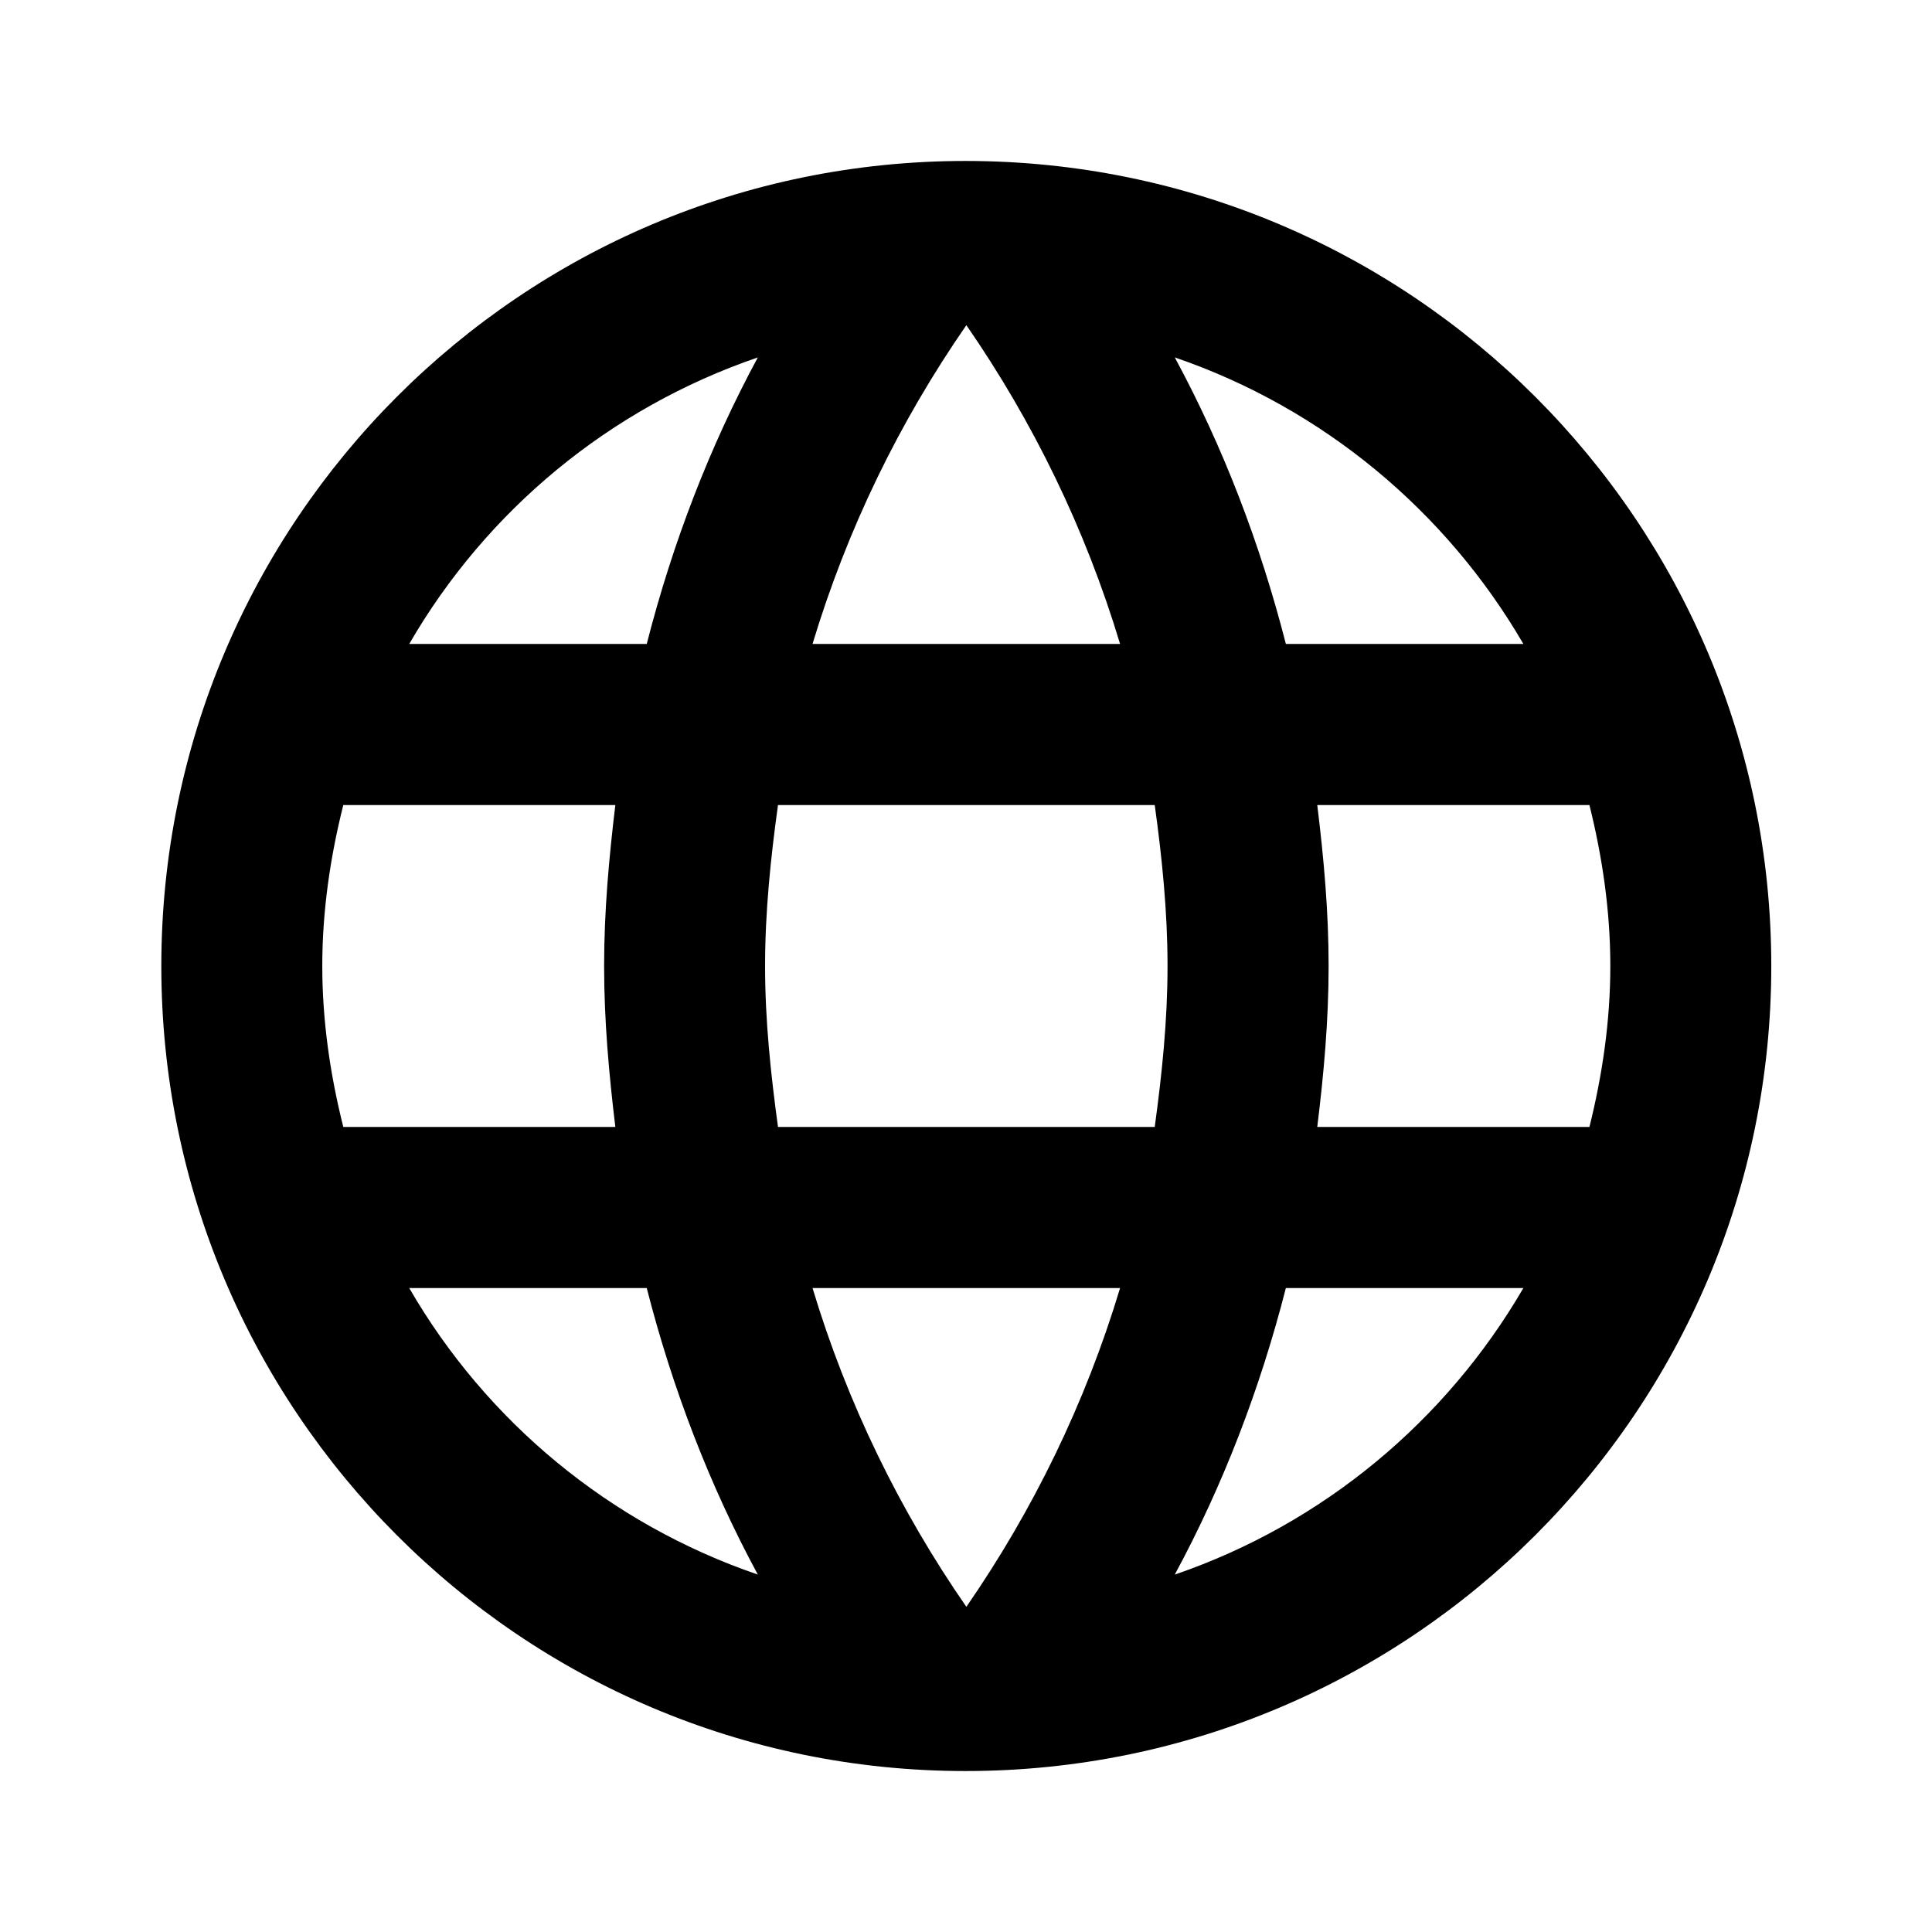 <svg width="16" height="16" viewBox="0 0 16 16" fill="none" xmlns="http://www.w3.org/2000/svg">
<path fill-rule="evenodd" clip-rule="evenodd" d="M1.336 8C1.336 4.32 4.316 1.333 7.996 1.333C11.683 1.333 14.669 4.32 14.669 8C14.669 11.68 11.683 14.667 7.996 14.667C4.316 14.667 1.336 11.68 1.336 8ZM10.649 5.333H12.616C11.976 4.233 10.956 3.38 9.729 2.96C10.129 3.7 10.436 4.5 10.649 5.333ZM8.003 2.693C8.556 3.493 8.989 4.38 9.276 5.333H6.729C7.016 4.38 7.449 3.493 8.003 2.693ZM2.669 8C2.669 8.46 2.736 8.907 2.843 9.333H5.096C5.043 8.893 5.003 8.453 5.003 8C5.003 7.547 5.043 7.107 5.096 6.667H2.843C2.736 7.093 2.669 7.54 2.669 8ZM3.389 10.667H5.356C5.569 11.5 5.876 12.3 6.276 13.04C5.049 12.62 4.029 11.773 3.389 10.667ZM3.389 5.333H5.356C5.569 4.5 5.876 3.7 6.276 2.96C5.049 3.38 4.029 4.227 3.389 5.333ZM8.003 13.307C7.449 12.507 7.016 11.62 6.729 10.667H9.276C8.989 11.62 8.556 12.507 8.003 13.307ZM6.336 8C6.336 8.453 6.383 8.893 6.443 9.333H9.563C9.623 8.893 9.669 8.453 9.669 8C9.669 7.547 9.623 7.1 9.563 6.667H6.443C6.383 7.1 6.336 7.547 6.336 8ZM9.729 13.04C10.129 12.3 10.436 11.5 10.649 10.667H12.616C11.976 11.767 10.956 12.62 9.729 13.04ZM11.003 8C11.003 8.453 10.963 8.893 10.909 9.333H13.163C13.269 8.907 13.336 8.46 13.336 8C13.336 7.54 13.269 7.093 13.163 6.667H10.909C10.963 7.107 11.003 7.547 11.003 8Z" fill="black"/>
</svg>
